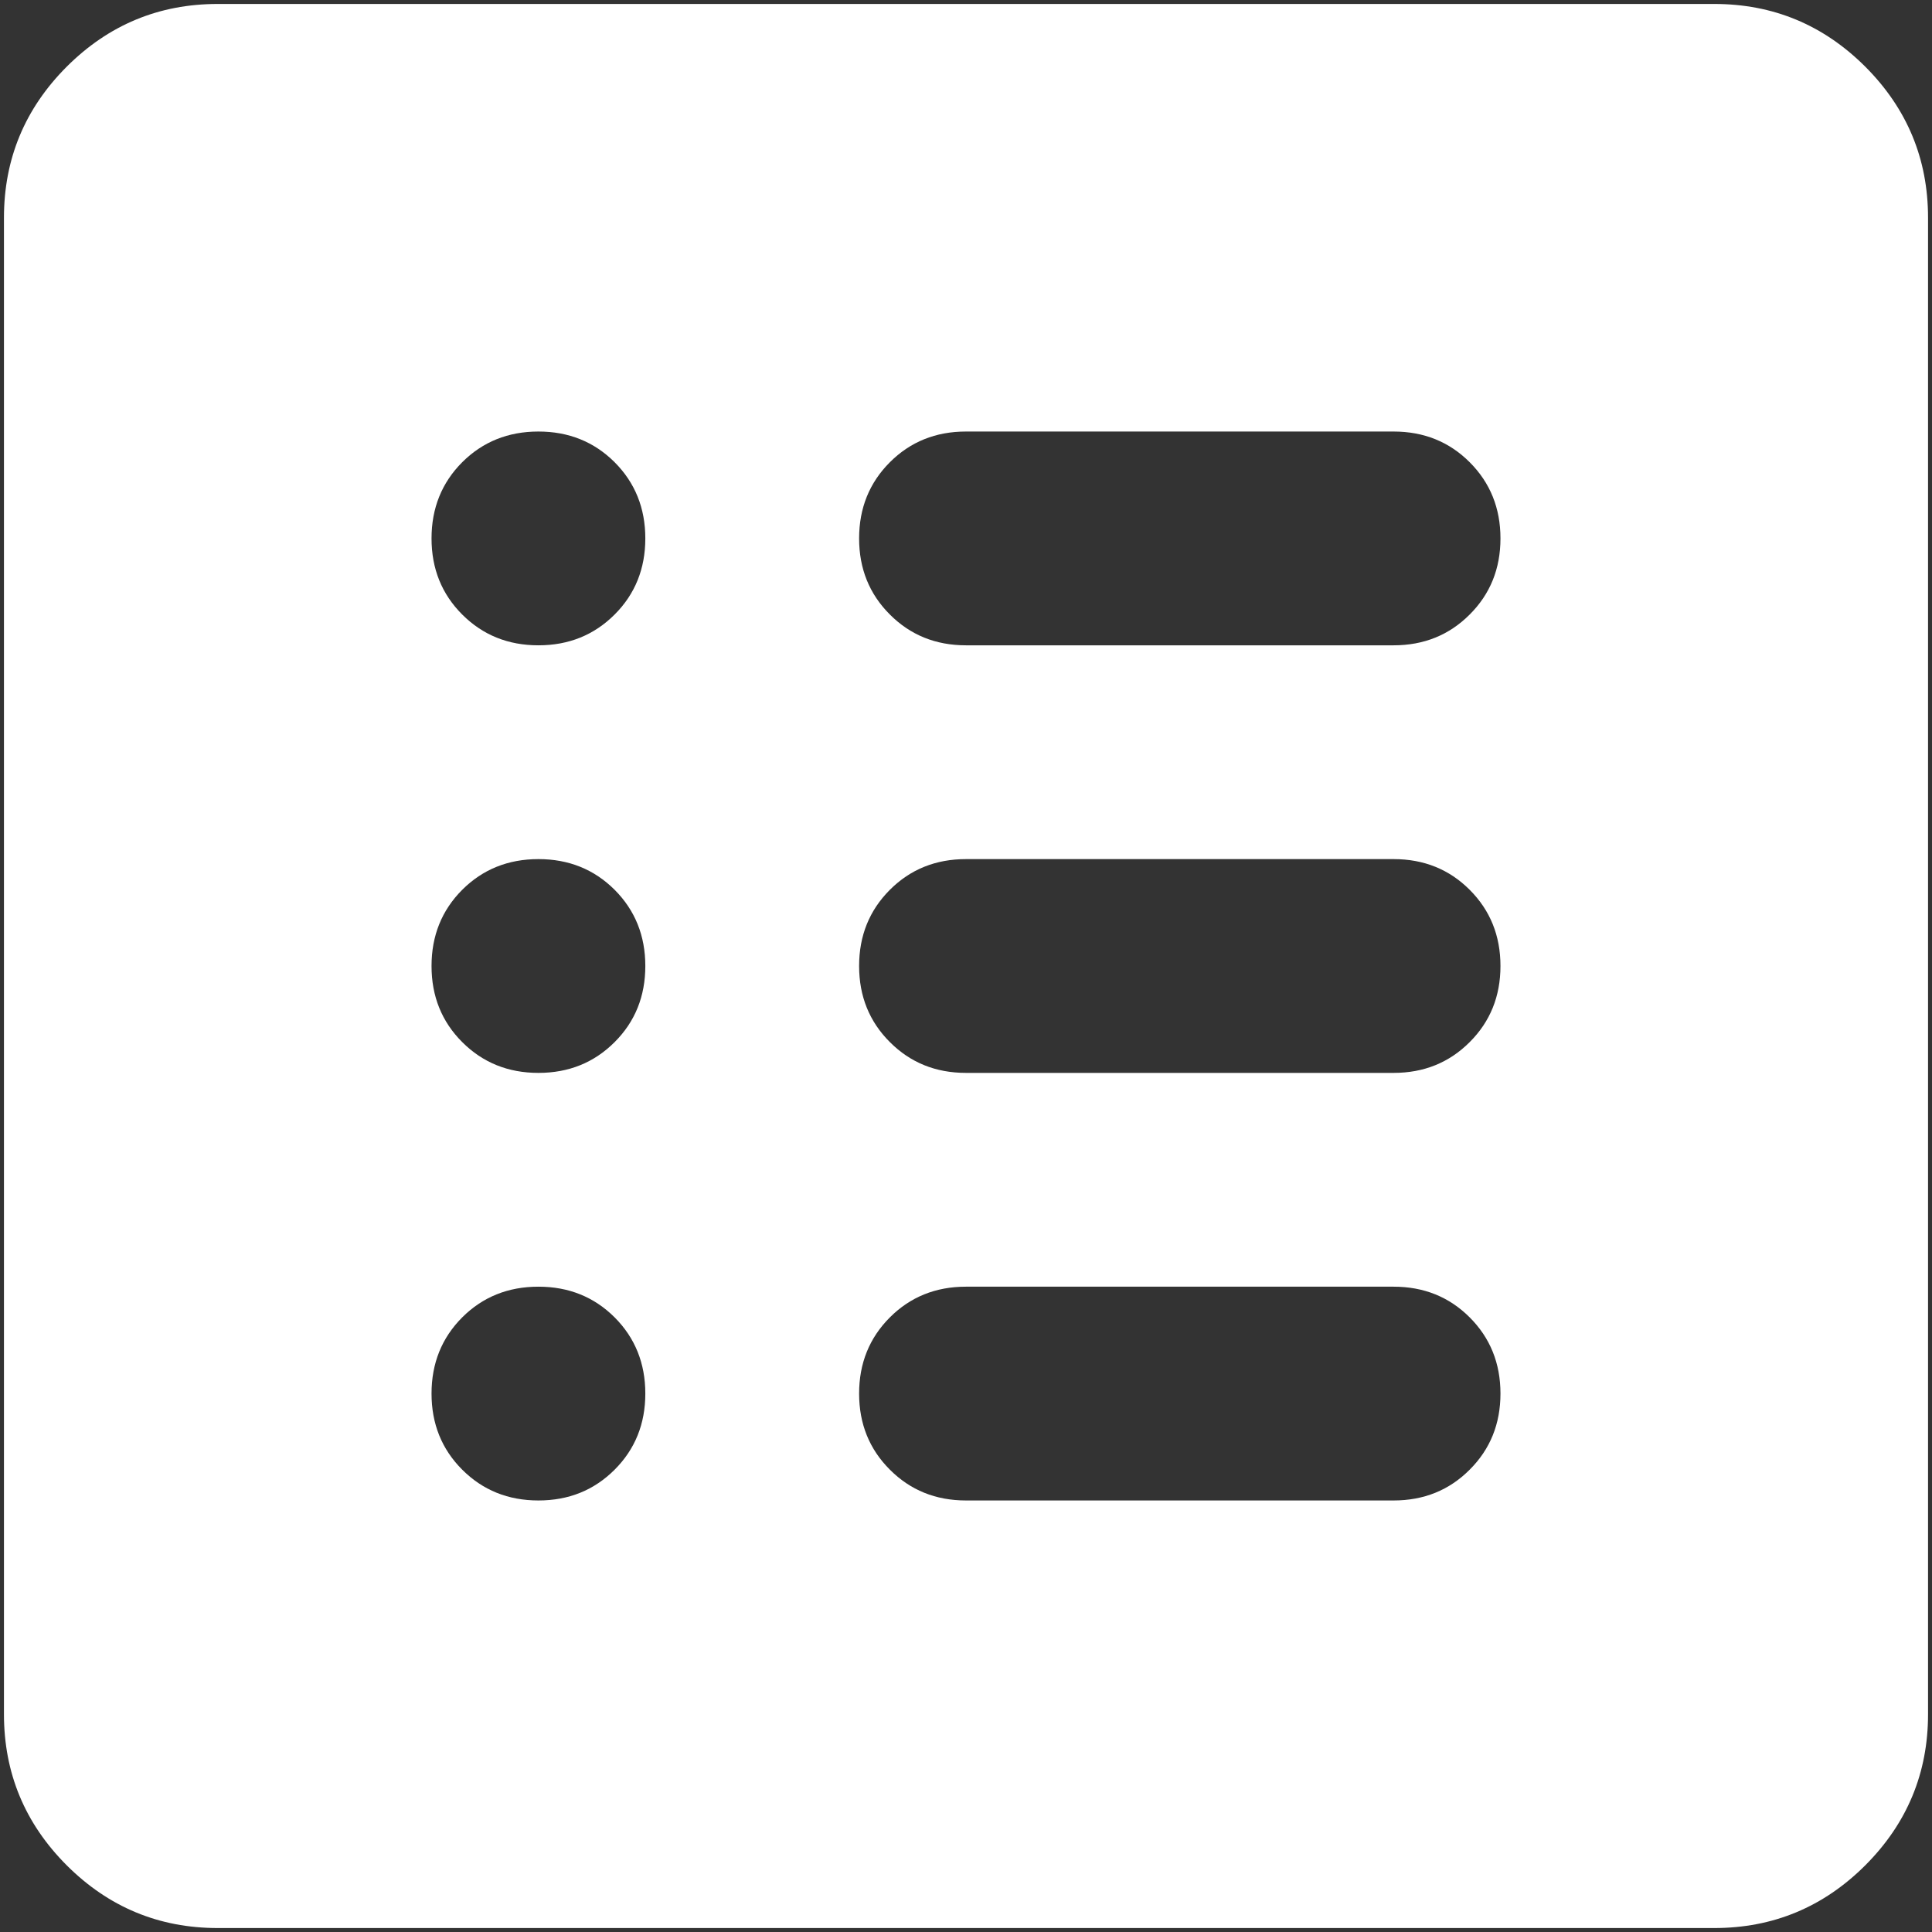 <svg width="61" height="61" viewBox="0 0 61 61" fill="none" xmlns="http://www.w3.org/2000/svg">
<rect x="0" y="0" width="61" height="61" fill="#333333" stroke="none"/>
<path d="M6.875 60.875C5.019 60.875 3.429 60.215 2.106 58.894C0.785 57.571 0.125 55.981 0.125 54.125V6.875C0.125 5.019 0.785 3.429 2.106 2.106C3.429 0.785 5.019 0.125 6.875 0.125H54.125C55.981 0.125 57.571 0.785 58.894 2.106C60.215 3.429 60.875 5.019 60.875 6.875V54.125C60.875 55.981 60.215 57.571 58.894 58.894C57.571 60.215 55.981 60.875 54.125 60.875H6.875ZM17 47.375C17.956 47.375 18.758 47.051 19.406 46.403C20.052 45.757 20.375 44.956 20.375 44C20.375 43.044 20.052 42.242 19.406 41.594C18.758 40.948 17.956 40.625 17 40.625C16.044 40.625 15.242 40.948 14.594 41.594C13.948 42.242 13.625 43.044 13.625 44C13.625 44.956 13.948 45.757 14.594 46.403C15.242 47.051 16.044 47.375 17 47.375ZM17 33.875C17.956 33.875 18.758 33.551 19.406 32.903C20.052 32.257 20.375 31.456 20.375 30.5C20.375 29.544 20.052 28.742 19.406 28.094C18.758 27.448 17.956 27.125 17 27.125C16.044 27.125 15.242 27.448 14.594 28.094C13.948 28.742 13.625 29.544 13.625 30.5C13.625 31.456 13.948 32.257 14.594 32.903C15.242 33.551 16.044 33.875 17 33.875ZM17 20.375C17.956 20.375 18.758 20.051 19.406 19.403C20.052 18.757 20.375 17.956 20.375 17C20.375 16.044 20.052 15.242 19.406 14.594C18.758 13.948 17.956 13.625 17 13.625C16.044 13.625 15.242 13.948 14.594 14.594C13.948 15.242 13.625 16.044 13.625 17C13.625 17.956 13.948 18.757 14.594 19.403C15.242 20.051 16.044 20.375 17 20.375ZM30.5 47.375H44C44.956 47.375 45.757 47.051 46.403 46.403C47.051 45.757 47.375 44.956 47.375 44C47.375 43.044 47.051 42.242 46.403 41.594C45.757 40.948 44.956 40.625 44 40.625H30.5C29.544 40.625 28.743 40.948 28.097 41.594C27.449 42.242 27.125 43.044 27.125 44C27.125 44.956 27.449 45.757 28.097 46.403C28.743 47.051 29.544 47.375 30.5 47.375ZM30.5 33.875H44C44.956 33.875 45.757 33.551 46.403 32.903C47.051 32.257 47.375 31.456 47.375 30.5C47.375 29.544 47.051 28.742 46.403 28.094C45.757 27.448 44.956 27.125 44 27.125H30.5C29.544 27.125 28.743 27.448 28.097 28.094C27.449 28.742 27.125 29.544 27.125 30.5C27.125 31.456 27.449 32.257 28.097 32.903C28.743 33.551 29.544 33.875 30.5 33.875ZM30.5 20.375H44C44.956 20.375 45.757 20.051 46.403 19.403C47.051 18.757 47.375 17.956 47.375 17C47.375 16.044 47.051 15.242 46.403 14.594C45.757 13.948 44.956 13.625 44 13.625H30.5C29.544 13.625 28.743 13.948 28.097 14.594C27.449 15.242 27.125 16.044 27.125 17C27.125 17.956 27.449 18.757 28.097 19.403C28.743 20.051 29.544 20.375 30.5 20.375Z" fill="white"/>
</svg>
